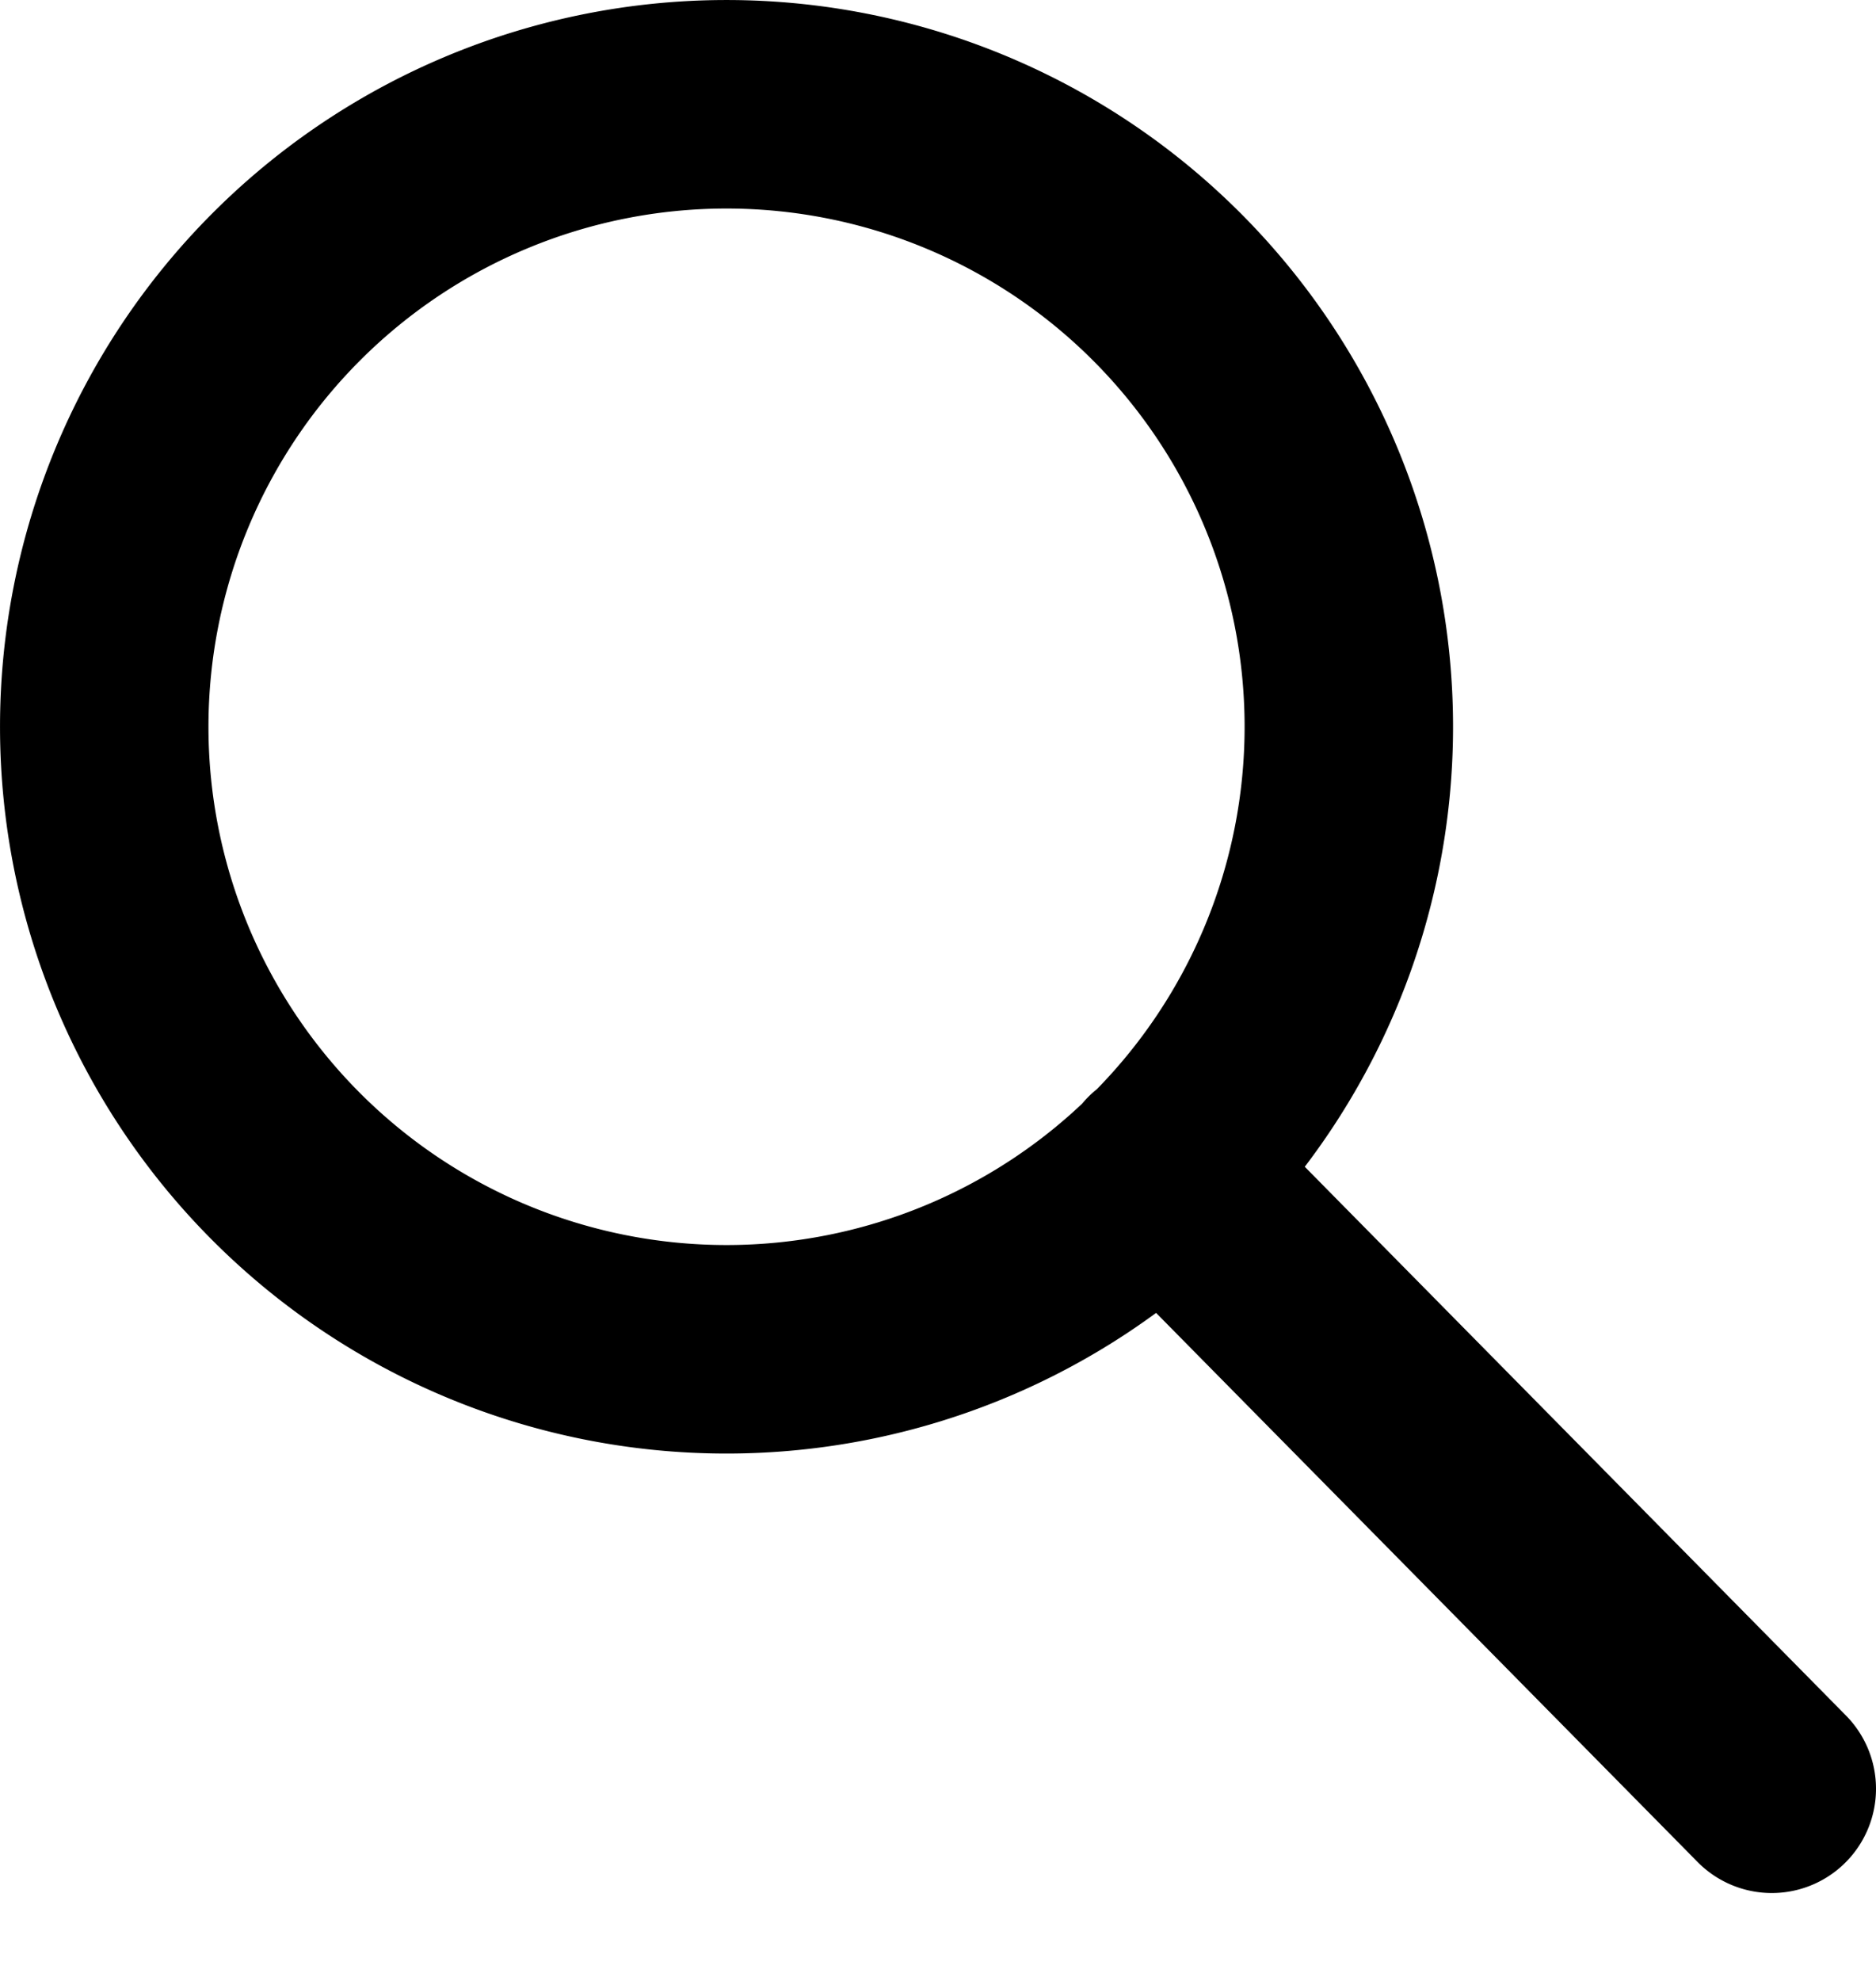 <svg width="18" height="19" viewBox="0 0 18 19" fill="none" stroke="currentColor" xmlns="http://www.w3.org/2000/svg"><path d="M11.193 2.749a5.97 5.97 0 11-8.444 8.444 5.97 5.97 0 018.444-8.444m-.043 8.478l5.85 5.93" stroke-width="2" stroke-linecap="round" stroke-linejoin="round"/></svg>